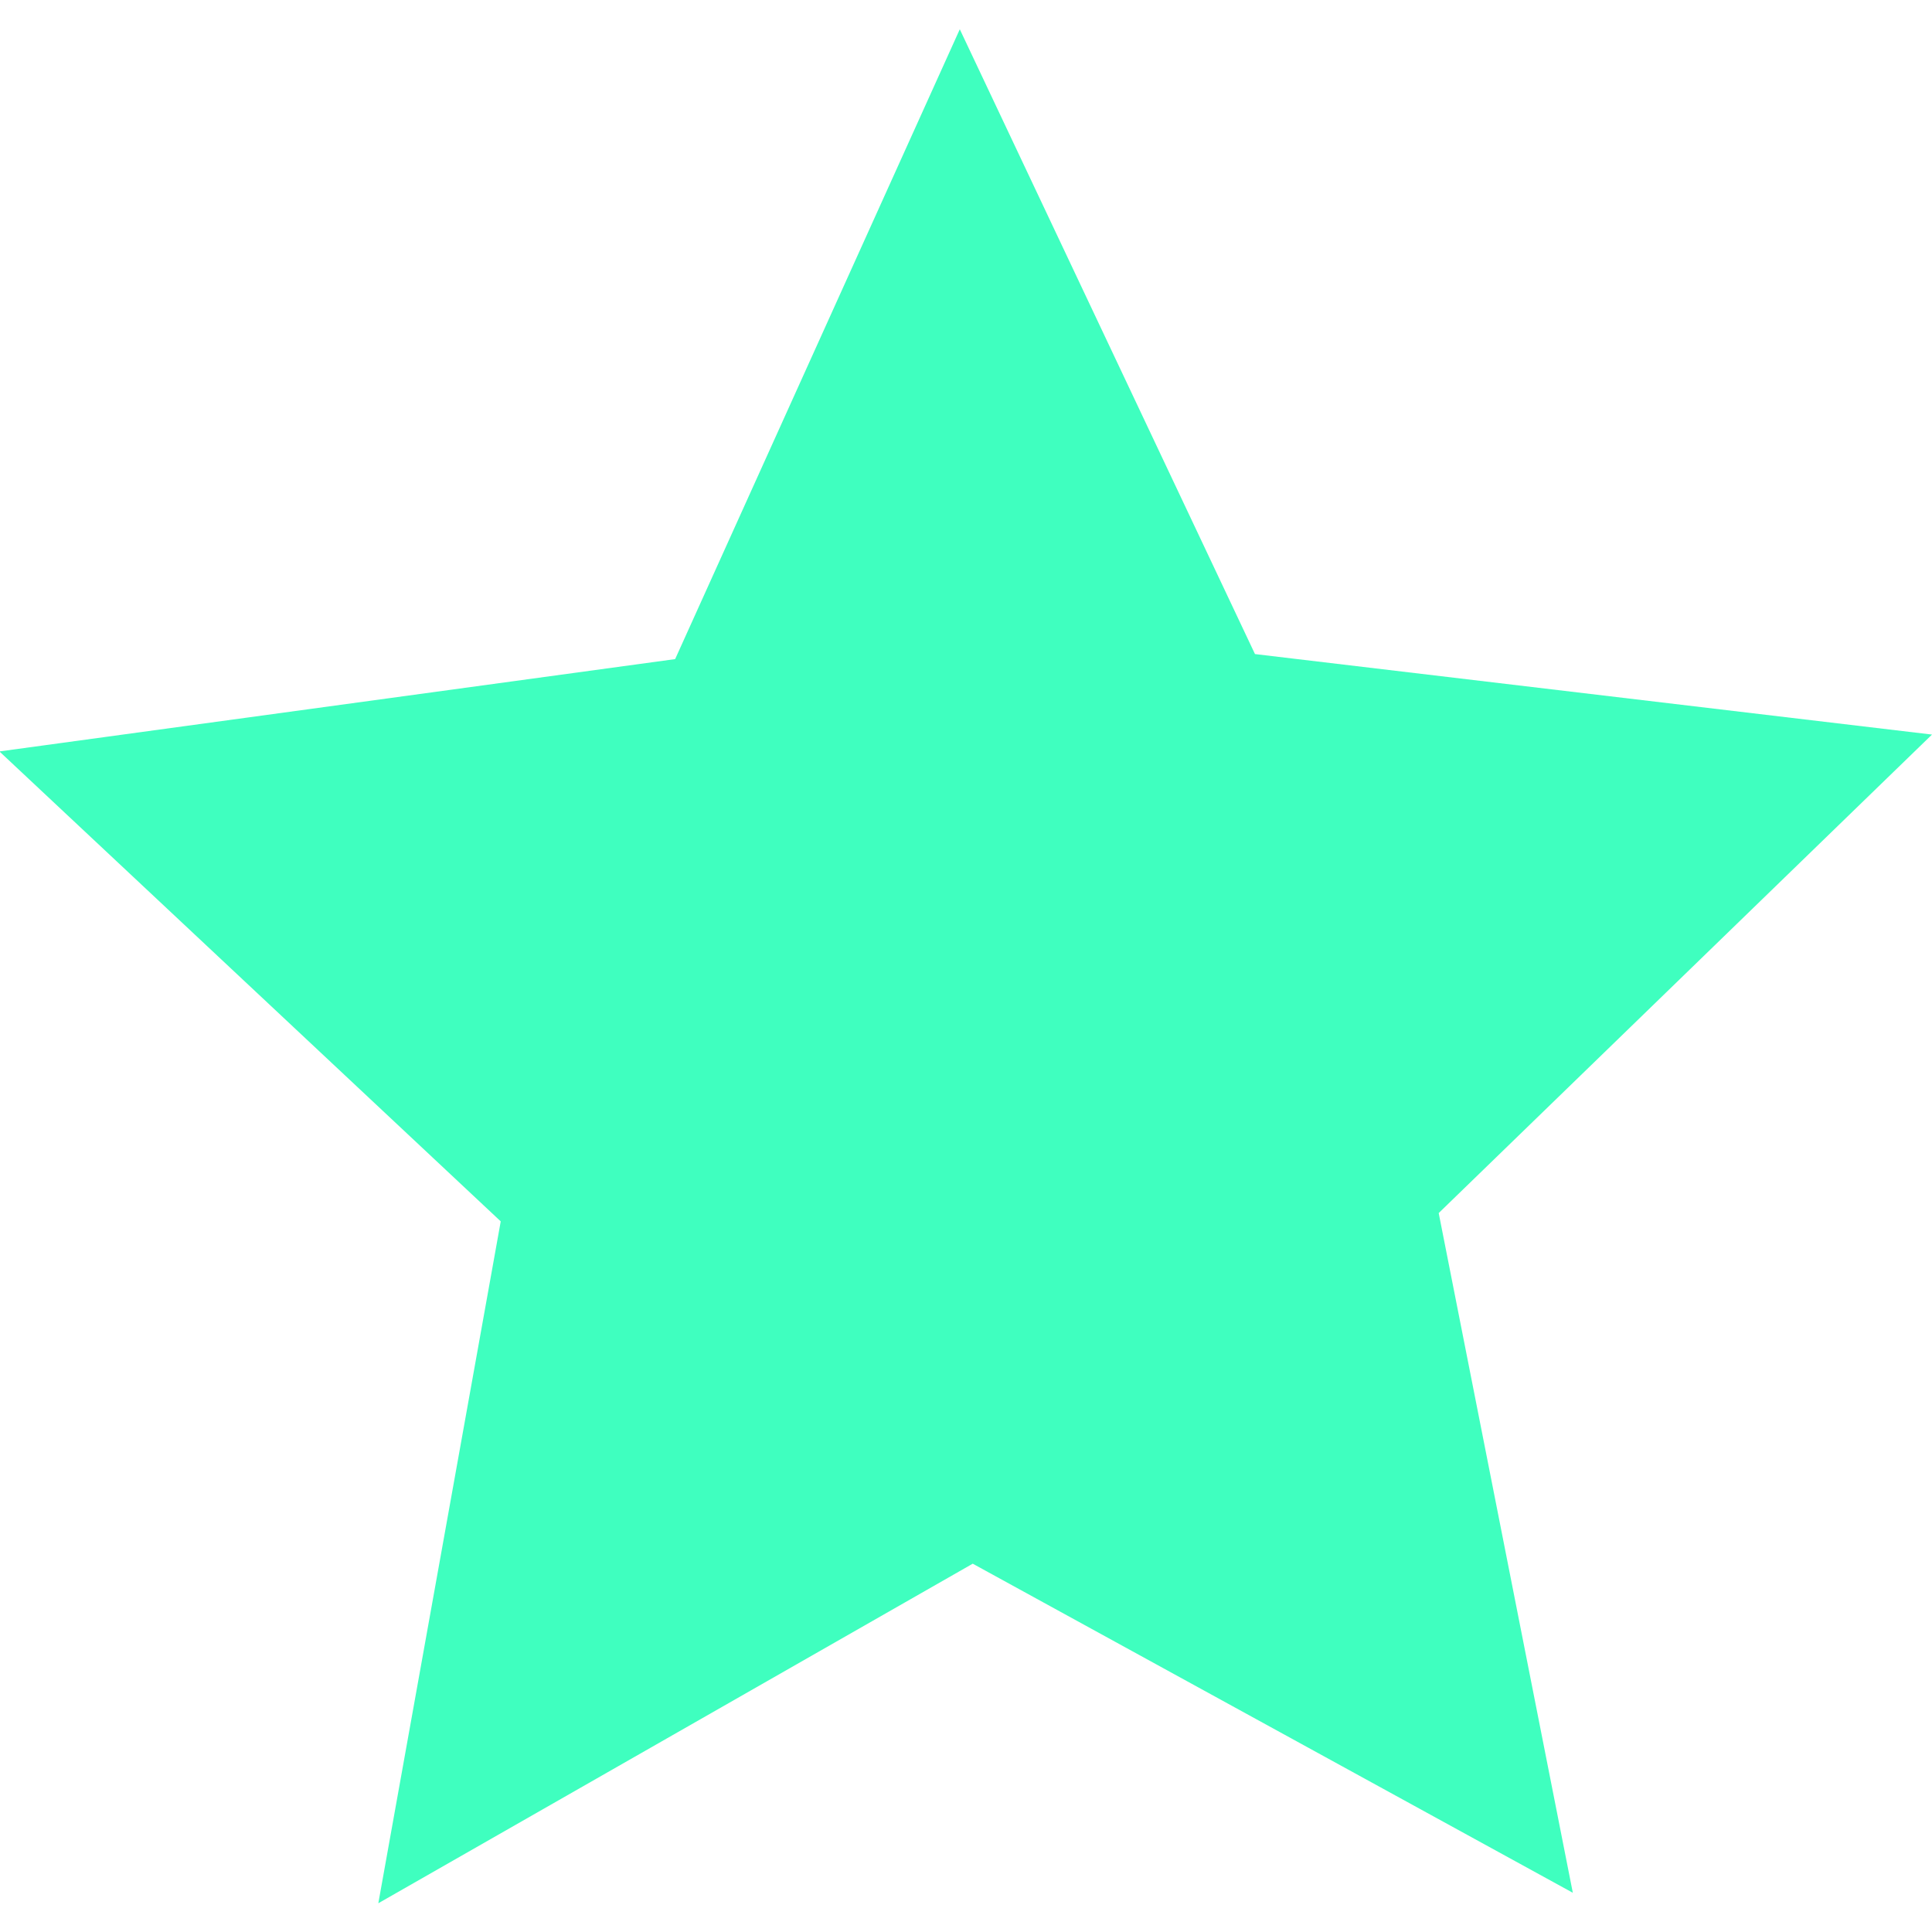 <svg xmlns="http://www.w3.org/2000/svg" xmlns:xlink="http://www.w3.org/1999/xlink" width="800px" height="800px" viewBox="0 -0.5 33 33" version="1.1">
    <!-- Uploaded to: SVG Repo, www.svgrepo.com, Generator: SVG Repo Mixer Tools -->
    <title>star</title>
    <desc fill="#3fffbf">Created with Sketch.</desc>
    <defs fill="#3fffbf">

</defs>
    <g id="Vivid.JS" stroke="none" stroke-width="1" fill="none" fill-rule="evenodd">
        <g id="Vivid-Icons" transform="translate(-903, -411)" fill="#3fffbf">
            <g id="Icons" transform="translate(37, 169)">
                <g id="star" transform="translate(858, 234)">
                    <g transform="translate(7, 8)" id="Shape">
                        <polygon points="27.865 31.83 17.615 26.209 7.462 32.009 9.553 20.362 0.99 12.335 12.532 10.758 17.394 0 22.436 10.672 34 12.047 25.574 20.22" fill="#3fffbf">

</polygon>
                    </g>
                </g>
            </g>
        </g>
    </g>
</svg>